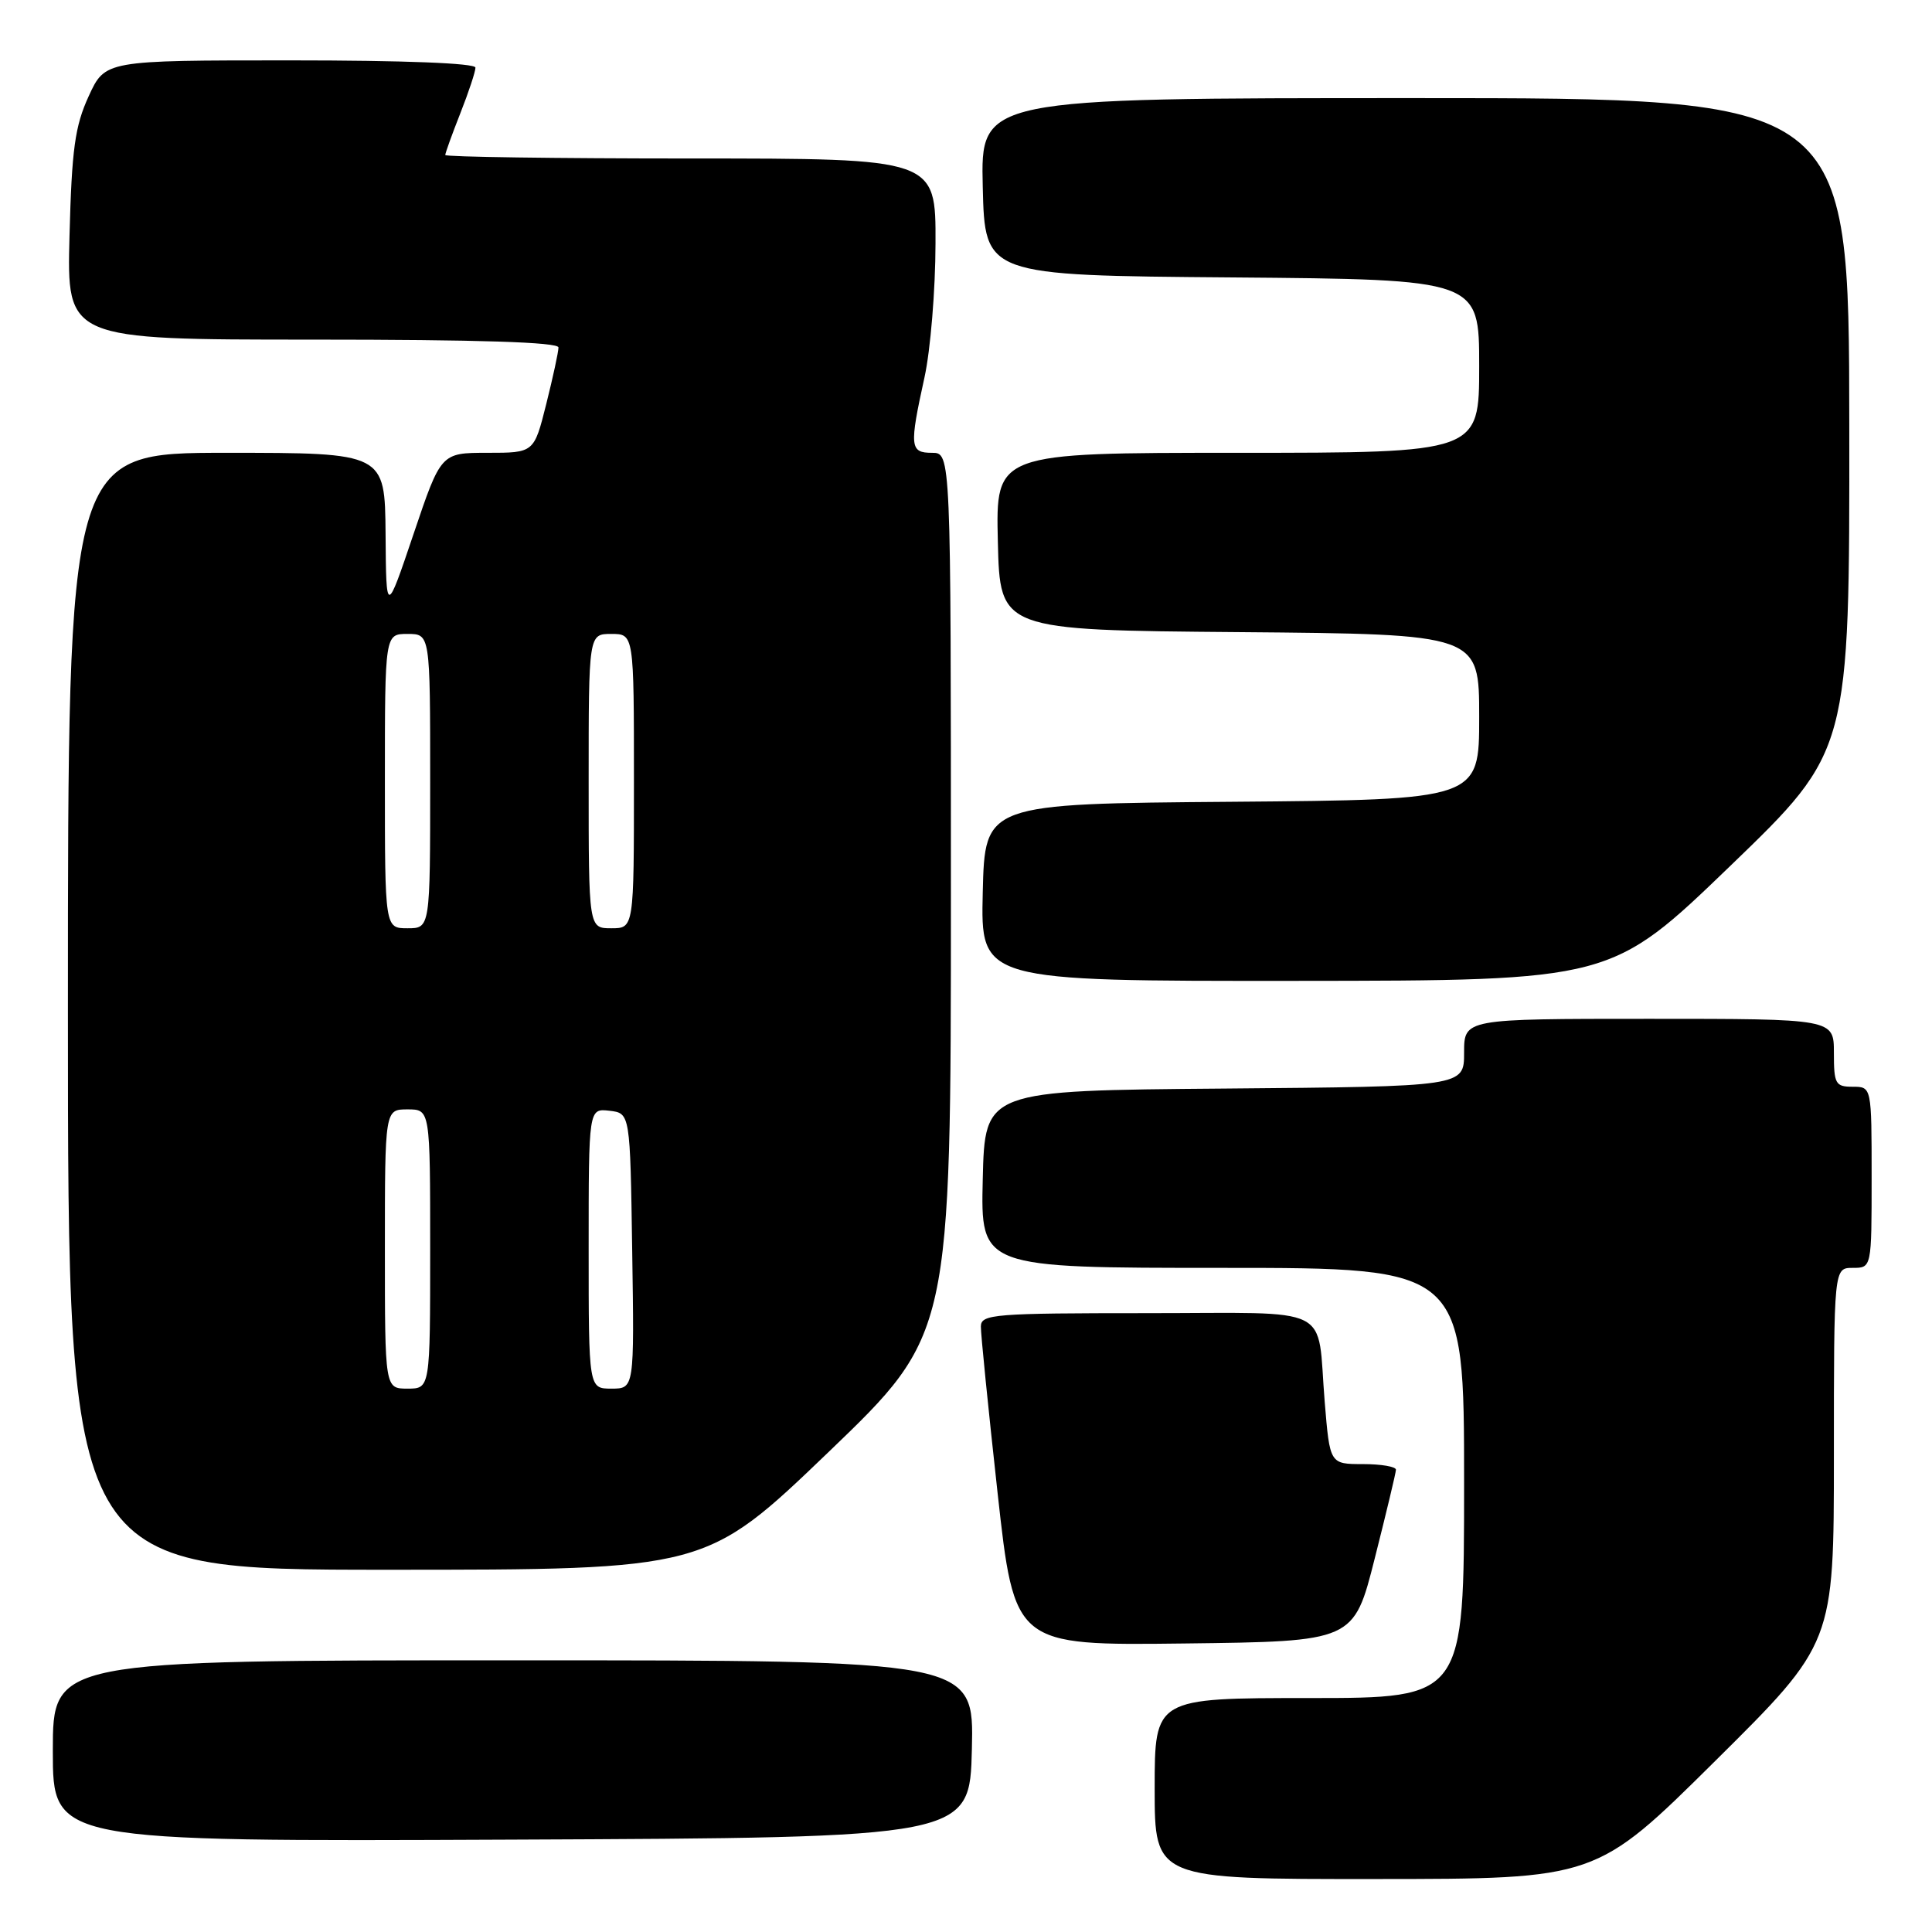 <?xml version="1.0" encoding="UTF-8" standalone="no"?>
<!DOCTYPE svg PUBLIC "-//W3C//DTD SVG 1.1//EN" "http://www.w3.org/Graphics/SVG/1.1/DTD/svg11.dtd" >
<svg xmlns="http://www.w3.org/2000/svg" xmlns:xlink="http://www.w3.org/1999/xlink" version="1.1" viewBox="0 0 256 256">
 <g >
 <path fill="currentColor"
d=" M 227.25 233.36 C 243.00 217.75 243.00 217.75 243.00 192.87 C 243.00 168.00 243.00 168.00 245.50 168.00 C 248.00 168.00 248.00 168.00 248.00 156.00 C 248.00 144.00 248.00 144.00 245.50 144.00 C 243.20 144.00 243.00 143.63 243.00 139.50 C 243.00 135.00 243.00 135.00 218.50 135.00 C 194.00 135.00 194.00 135.00 194.00 139.49 C 194.00 143.97 194.00 143.97 162.25 144.24 C 130.50 144.50 130.50 144.50 130.22 156.25 C 129.94 168.00 129.94 168.00 161.97 168.00 C 194.00 168.00 194.00 168.00 194.00 196.50 C 194.00 225.00 194.00 225.00 173.50 225.00 C 153.00 225.00 153.00 225.00 153.00 237.00 C 153.00 249.00 153.00 249.00 182.25 248.98 C 211.50 248.97 211.50 248.97 227.25 233.36 Z  M 128.78 231.75 C 129.06 220.00 129.06 220.00 68.03 220.00 C 7.00 220.00 7.00 220.00 7.00 232.01 C 7.00 244.02 7.00 244.02 67.75 243.76 C 128.50 243.50 128.50 243.50 128.78 231.75 Z  M 182.16 206.50 C 183.69 200.45 184.96 195.16 184.97 194.75 C 184.99 194.34 183.02 194.00 180.60 194.00 C 176.21 194.00 176.21 194.00 175.53 185.75 C 174.46 172.68 177.12 174.00 151.93 174.00 C 131.72 174.00 130.00 174.14 129.97 175.75 C 129.95 176.71 130.95 186.62 132.18 197.77 C 134.42 218.04 134.42 218.04 156.90 217.77 C 179.38 217.50 179.38 217.50 182.16 206.50 Z  M 109.77 192.42 C 126.00 176.83 126.00 176.83 126.00 118.42 C 126.00 60.00 126.00 60.00 123.50 60.00 C 120.56 60.00 120.48 59.20 122.50 50.00 C 123.29 46.42 123.95 38.44 123.96 32.25 C 124.00 21.00 124.00 21.00 91.50 21.00 C 73.62 21.00 59.00 20.79 59.00 20.54 C 59.00 20.28 59.90 17.79 61.00 15.00 C 62.10 12.21 63.00 9.49 63.00 8.96 C 63.00 8.37 53.53 8.00 38.46 8.00 C 13.93 8.00 13.93 8.00 11.75 12.75 C 9.93 16.72 9.51 19.74 9.21 31.25 C 8.85 45.00 8.85 45.00 41.42 45.00 C 63.40 45.00 74.00 45.34 74.00 46.04 C 74.00 46.62 73.27 49.99 72.38 53.54 C 70.76 60.00 70.76 60.00 64.59 60.00 C 58.43 60.00 58.43 60.00 54.80 70.75 C 51.17 81.50 51.17 81.50 51.09 70.75 C 51.00 60.00 51.00 60.00 30.00 60.00 C 9.00 60.00 9.00 60.00 9.00 134.00 C 9.00 208.00 9.00 208.00 51.27 208.00 C 93.53 208.00 93.53 208.00 109.77 192.42 Z  M 229.29 114.72 C 245.08 99.50 245.08 99.50 245.04 56.25 C 245.00 13.00 245.00 13.00 187.47 13.00 C 129.94 13.00 129.94 13.00 130.22 24.75 C 130.50 36.50 130.50 36.50 163.25 36.76 C 196.00 37.03 196.00 37.03 196.00 48.51 C 196.00 60.00 196.00 60.00 163.97 60.00 C 131.94 60.00 131.94 60.00 132.22 71.75 C 132.50 83.50 132.50 83.50 164.25 83.76 C 196.00 84.03 196.00 84.03 196.00 95.00 C 196.00 105.97 196.00 105.97 163.25 106.24 C 130.50 106.50 130.50 106.50 130.22 118.25 C 129.94 130.00 129.94 130.00 171.72 129.97 C 213.50 129.94 213.50 129.94 229.29 114.72 Z  M 51.00 165.50 C 51.00 147.00 51.00 147.00 54.00 147.00 C 57.00 147.00 57.00 147.00 57.00 165.50 C 57.00 184.00 57.00 184.00 54.00 184.00 C 51.00 184.00 51.00 184.00 51.00 165.50 Z  M 78.00 165.43 C 78.00 146.87 78.00 146.87 80.75 147.18 C 83.50 147.50 83.50 147.50 83.77 165.75 C 84.05 184.00 84.05 184.00 81.02 184.00 C 78.00 184.00 78.00 184.00 78.00 165.43 Z  M 51.00 103.50 C 51.00 84.00 51.00 84.00 54.00 84.00 C 57.00 84.00 57.00 84.00 57.00 103.50 C 57.00 123.00 57.00 123.00 54.00 123.00 C 51.00 123.00 51.00 123.00 51.00 103.50 Z  M 78.00 103.50 C 78.00 84.00 78.00 84.00 81.00 84.00 C 84.00 84.00 84.00 84.00 84.00 103.50 C 84.00 123.00 84.00 123.00 81.00 123.00 C 78.00 123.00 78.00 123.00 78.00 103.50 Z "/>
</g>
</svg>